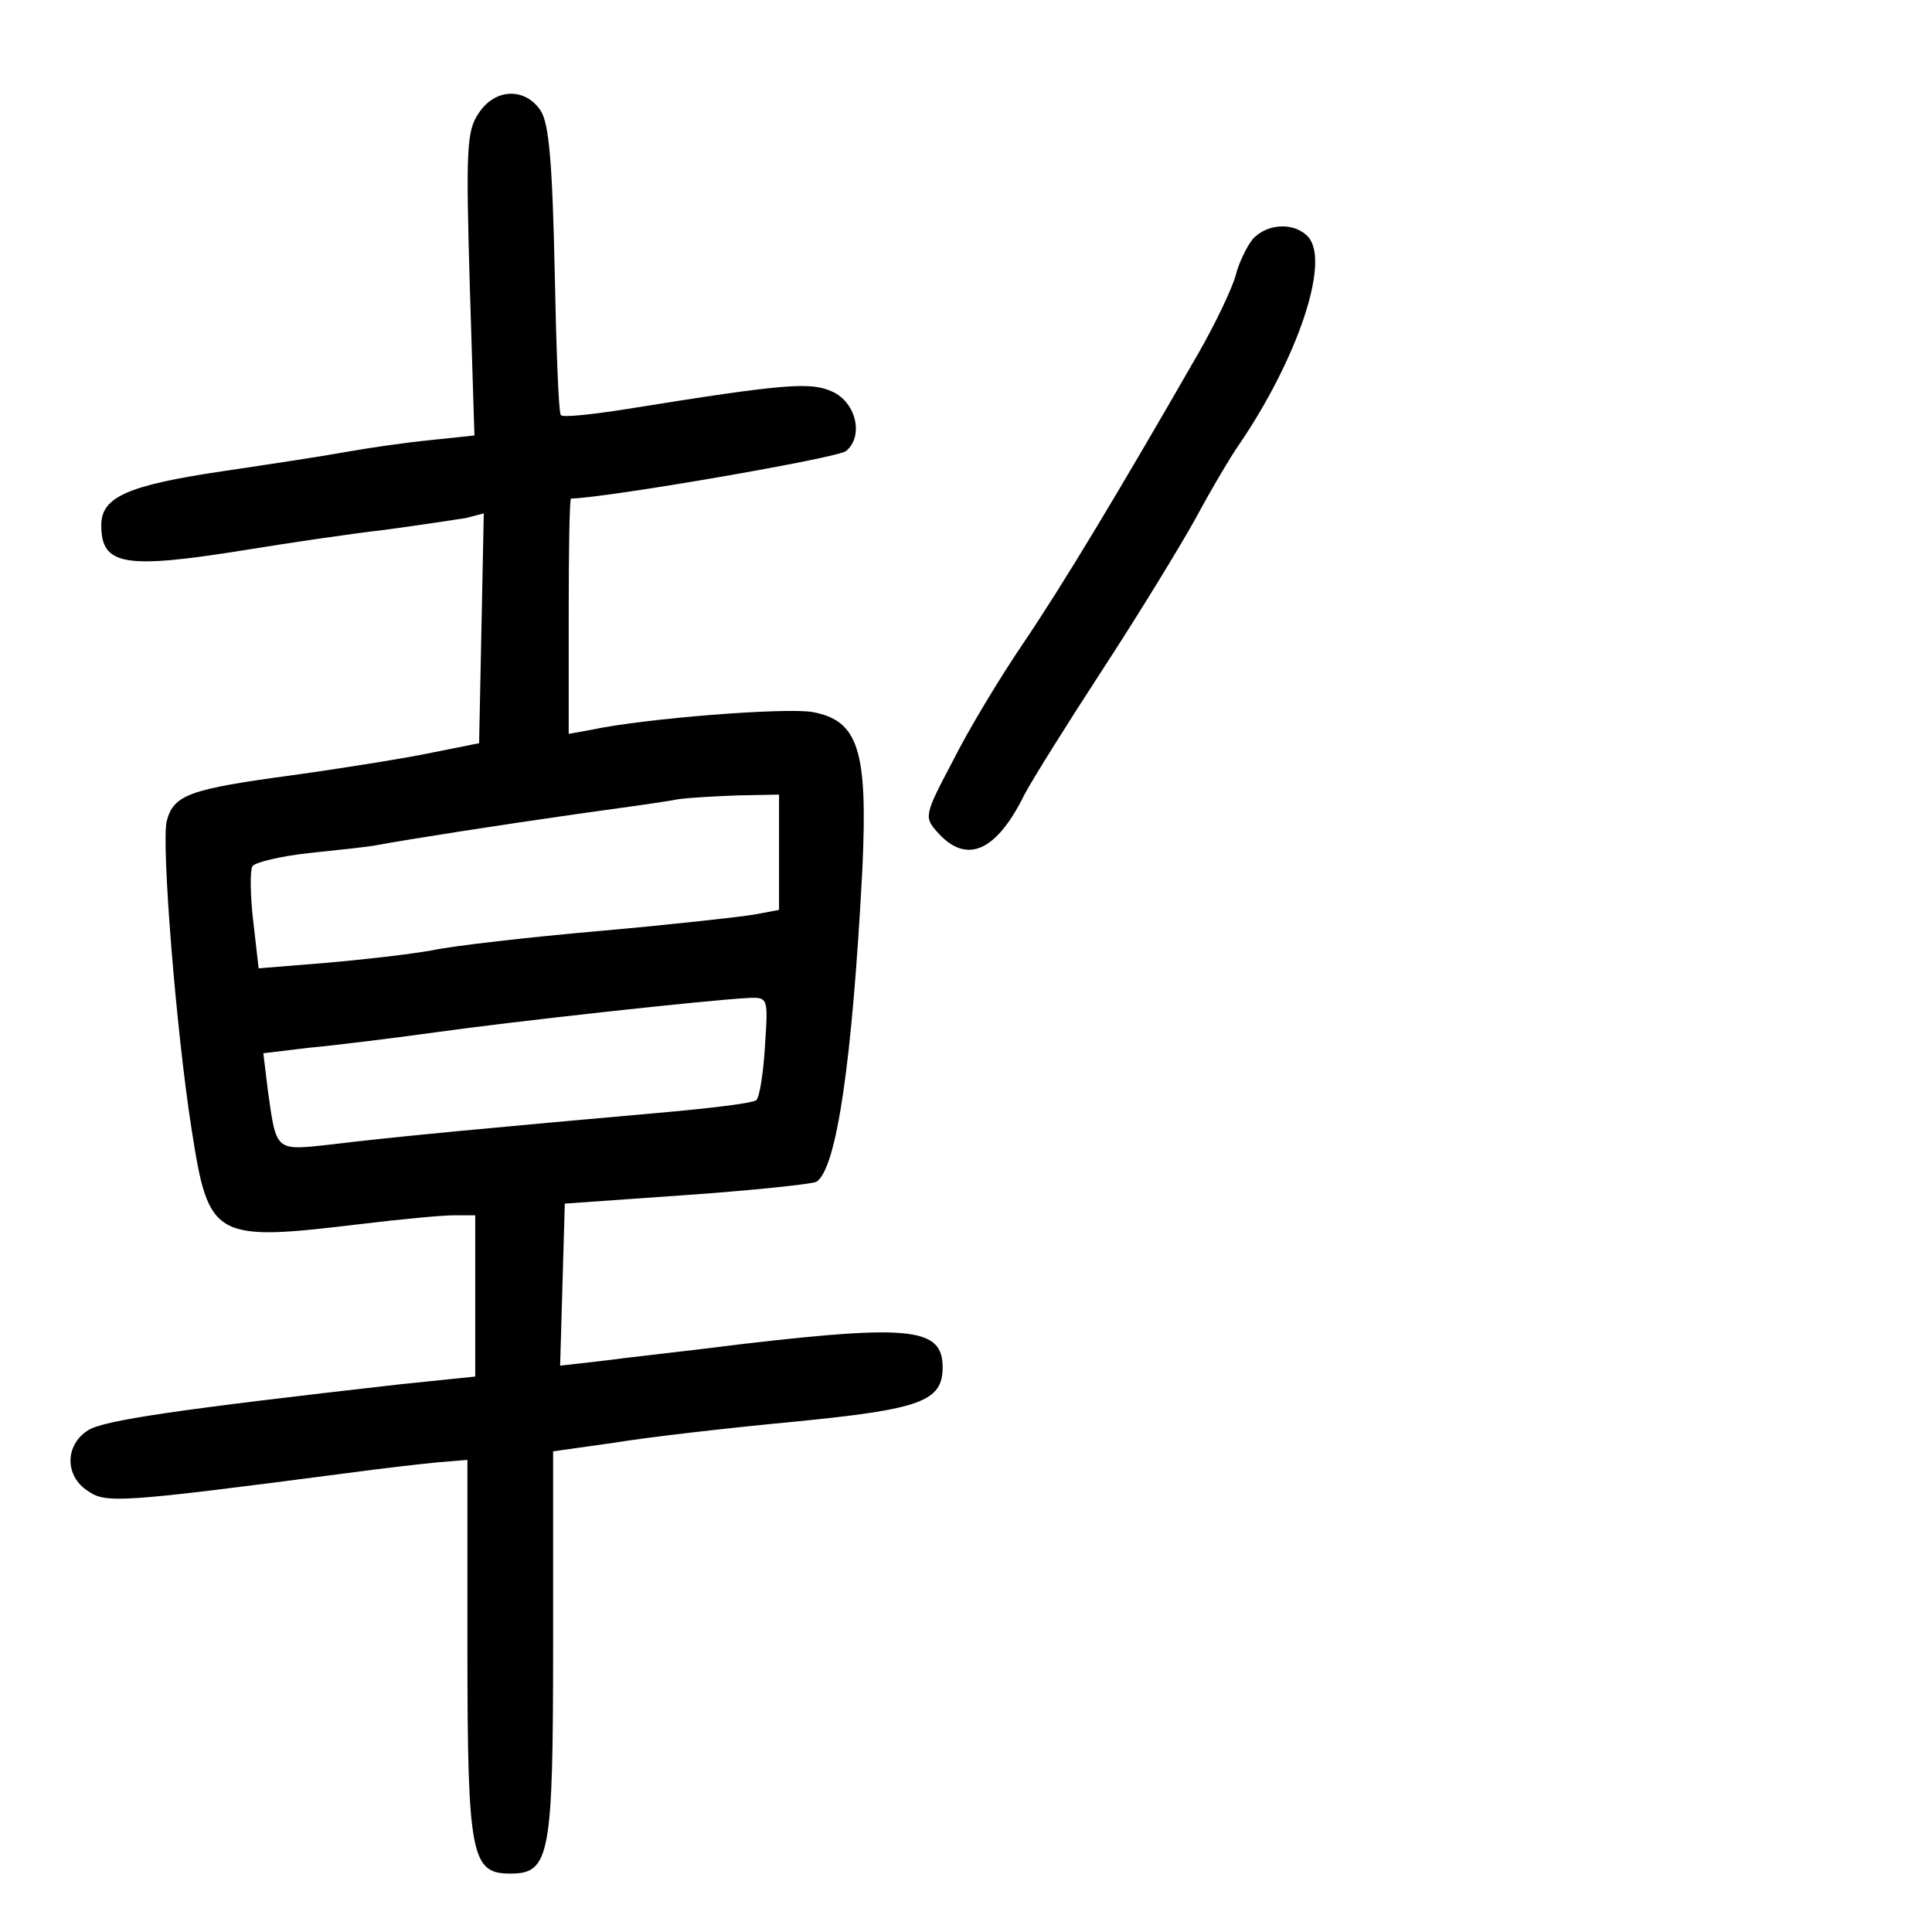 <?xml version="1.0" standalone="no"?>
<!DOCTYPE svg PUBLIC "-//W3C//DTD SVG 20010904//EN"
 "http://www.w3.org/TR/2001/REC-SVG-20010904/DTD/svg10.dtd">
<svg version="1.0" xmlns="http://www.w3.org/2000/svg"
 width="248pt" height="248pt" viewBox="0 0 248 248"
 preserveAspectRatio="xMidYMid meet">
<g transform="translate(0,248) scale(0.1,-0.1)"
fill="#000000" stroke="none">
<path d="M614 2334 c-15 -22 -16 -48 -11 -219 l6 -194 -57 -6 c-31 -3 -79 -10
-107 -15 -27 -5 -99 -16 -160 -25 -121 -18 -155 -33 -155 -69 0 -52 29 -57
185 -32 55 9 136 21 180 26 44 6 90 13 103 15 l23 6 -3 -148 -3 -147 -60 -12
c-33 -7 -114 -20 -179 -29 -133 -18 -153 -25 -162 -59 -7 -29 12 -269 32 -396
22 -141 28 -144 219 -121 50 6 102 11 118 11 l27 0 0 -103 0 -104 -97 -10
c-282 -32 -380 -46 -400 -59 -30 -19 -30 -59 0 -78 23 -16 41 -15 332 23 44 6
97 12 118 14 l37 3 0 -241 c0 -268 5 -290 55 -290 51 0 55 22 55 296 l0 246
78 11 c42 7 146 19 231 27 163 16 191 26 191 70 0 50 -40 55 -255 30 -71 -9
-154 -18 -183 -22 l-53 -6 3 104 3 104 156 11 c85 6 161 14 167 17 26 17 46
154 59 402 7 152 -5 190 -64 201 -34 6 -216 -8 -285 -23 l-28 -5 0 151 c0 83
1 151 3 151 46 1 342 52 353 61 23 19 13 62 -17 76 -28 13 -59 11 -264 -22
-44 -7 -82 -11 -85 -8 -3 2 -6 86 -8 186 -3 136 -7 188 -18 205 -20 30 -59 29
-80 -4z m386 -948 l0 -74 -32 -6 c-18 -3 -107 -13 -198 -21 -91 -8 -188 -19
-216 -25 -28 -5 -89 -12 -136 -16 l-86 -7 -7 61 c-4 34 -4 65 -1 70 3 5 36 13
73 17 38 4 76 8 86 10 43 8 159 26 257 40 58 8 116 16 130 19 14 2 49 4 78 5
l52 1 0 -74z m-18 -248 c-2 -35 -7 -66 -11 -70 -3 -4 -62 -11 -131 -17 -192
-17 -343 -31 -414 -40 -73 -8 -71 -10 -82 68 l-6 49 58 7 c33 3 106 12 164 20
100 14 345 41 401 44 25 1 25 0 21 -61z"/>
<path d="M1608 2173 c-8 -10 -18 -31 -22 -47 -4 -15 -25 -60 -48 -100 -104
-181 -174 -297 -224 -371 -30 -44 -71 -112 -91 -152 -37 -70 -37 -72 -19 -92
37 -41 75 -24 111 49 10 19 55 91 100 160 45 69 99 157 120 195 21 39 46 81
56 95 74 109 116 232 89 265 -17 20 -53 19 -72 -2z"/>
</g>
</svg>
